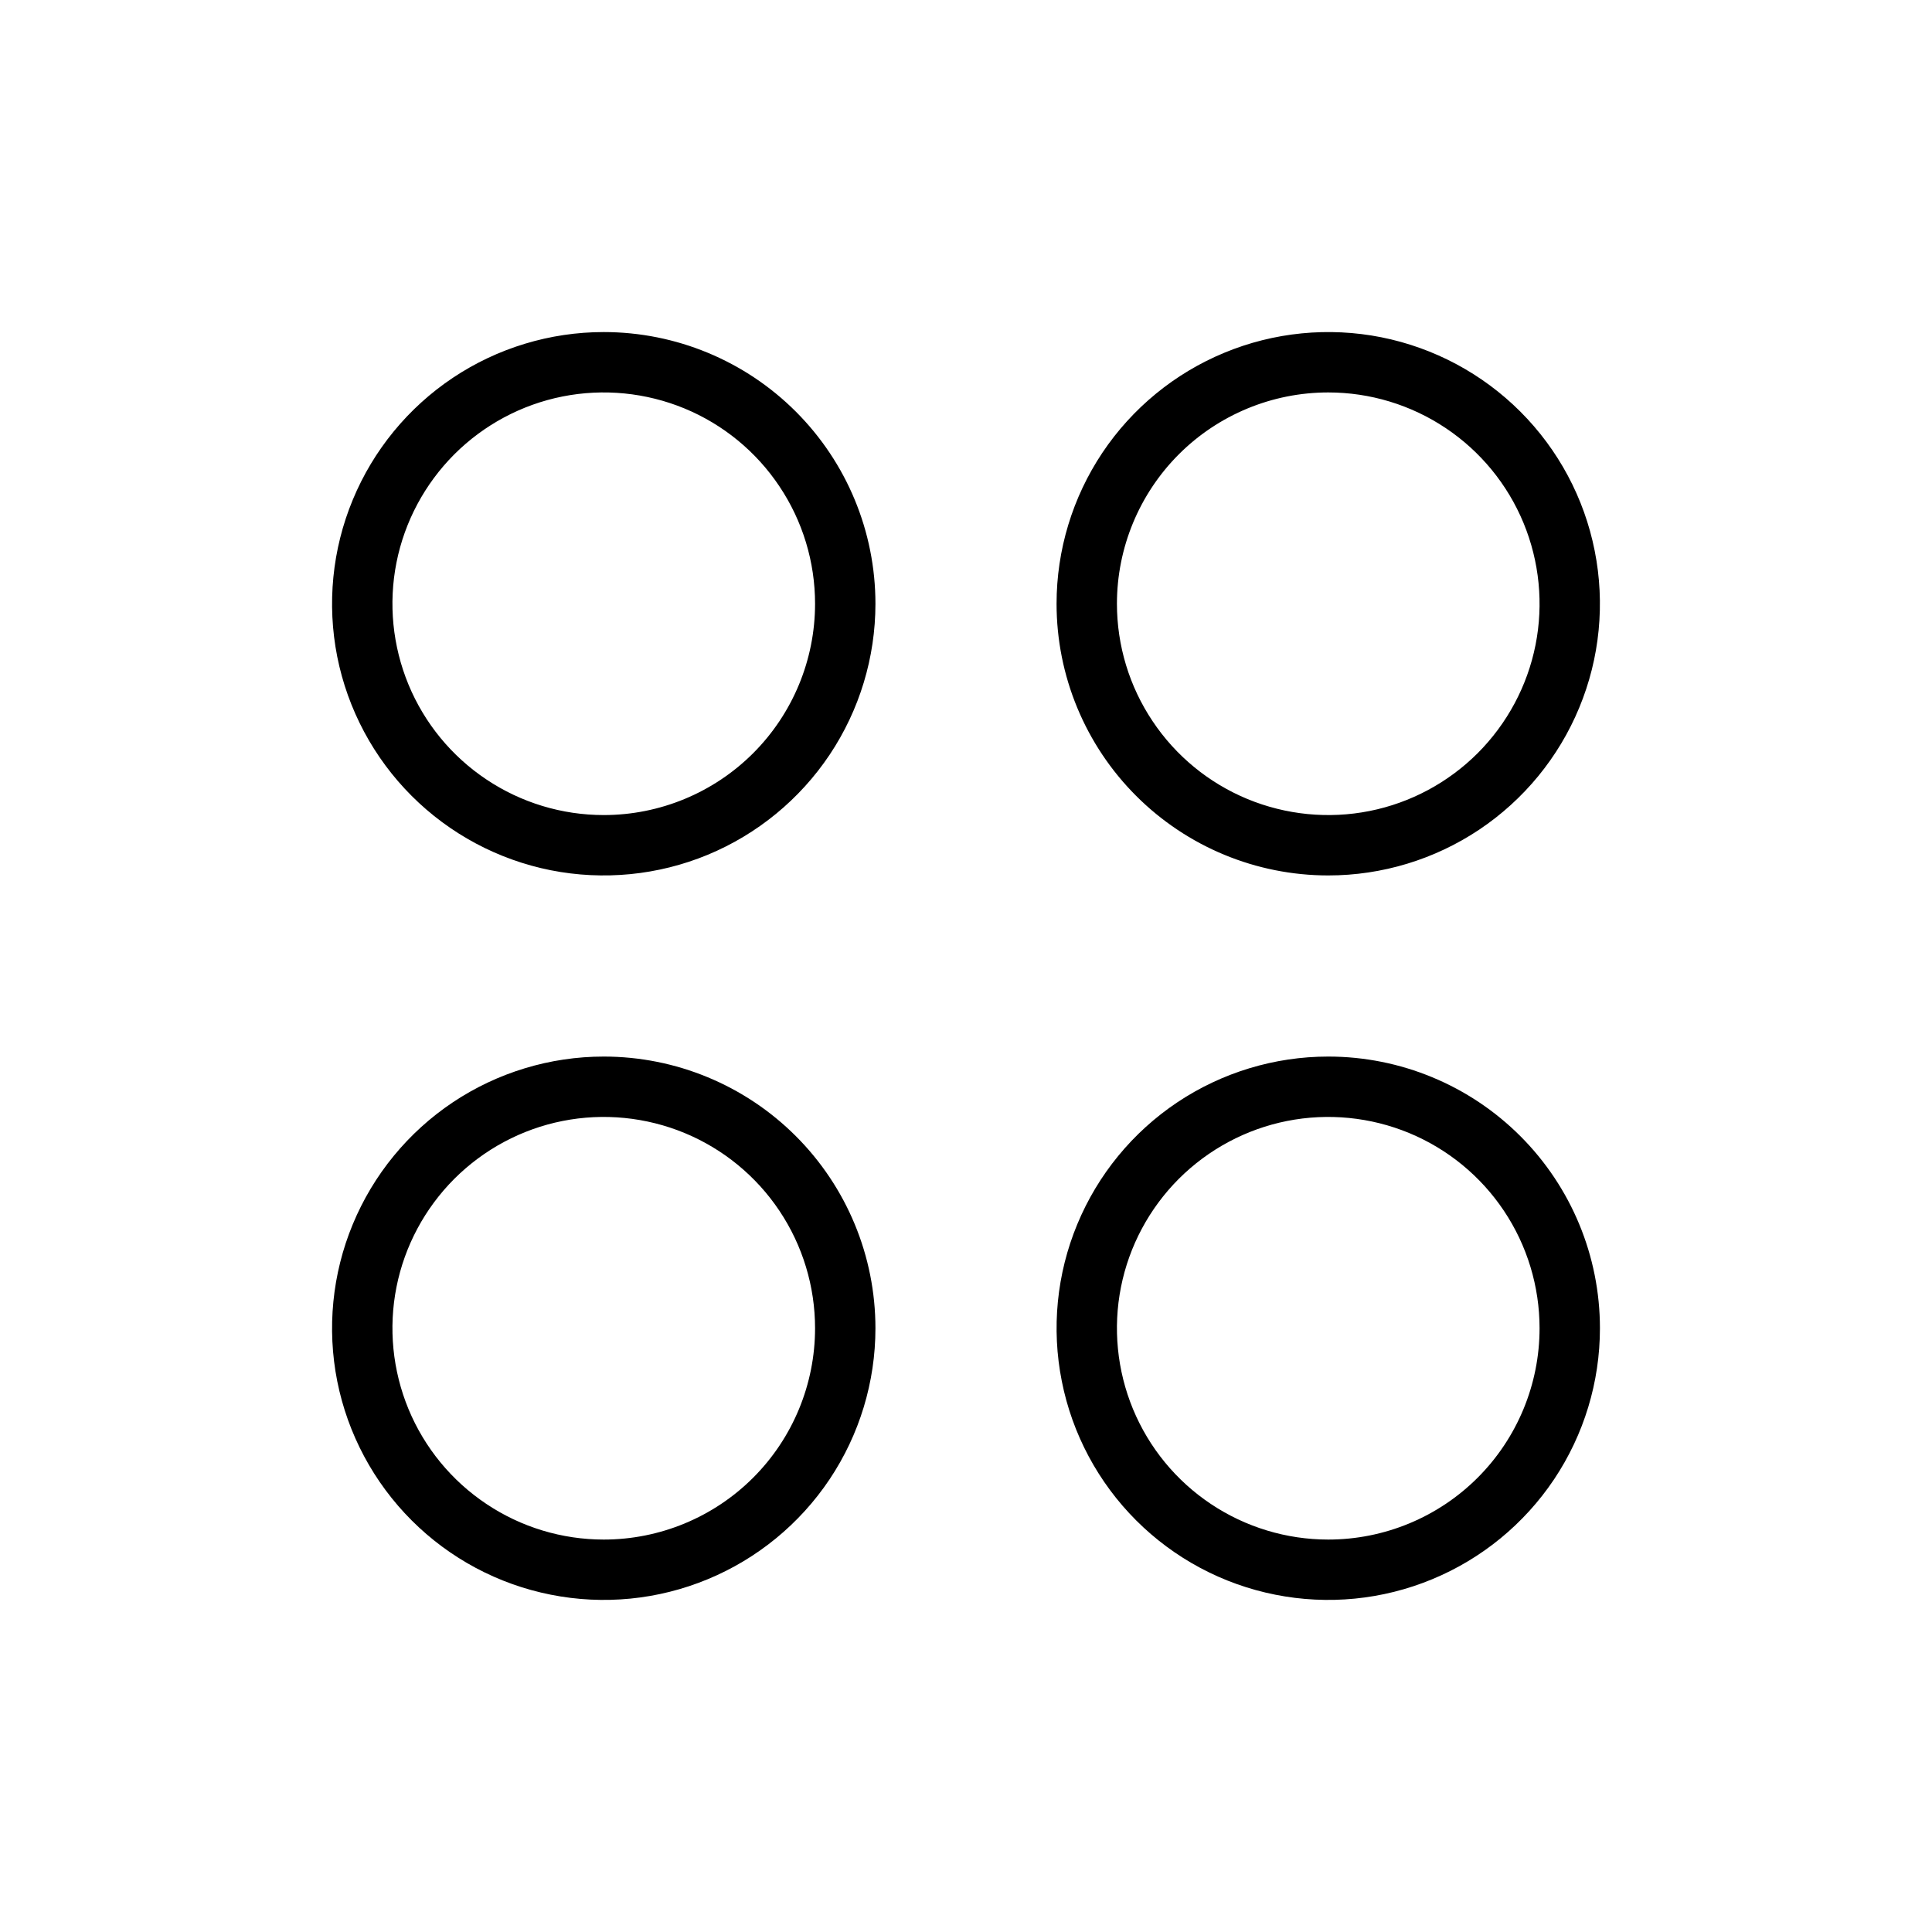 <svg width="32" height="32" viewBox="0 0 32 32" fill="none" xmlns="http://www.w3.org/2000/svg">
<path d="M10 5.5C9.11 5.5 8.24 5.764 7.5 6.258C6.76 6.753 6.183 7.456 5.843 8.278C5.502 9.1 5.413 10.005 5.586 10.878C5.76 11.751 6.189 12.553 6.818 13.182C7.447 13.811 8.249 14.24 9.122 14.414C9.995 14.587 10.9 14.498 11.722 14.158C12.544 13.817 13.247 13.24 13.742 12.5C14.236 11.76 14.5 10.89 14.5 10C14.5 8.807 14.026 7.662 13.182 6.818C12.338 5.974 11.194 5.5 10 5.5ZM10 13.5C9.308 13.5 8.631 13.295 8.056 12.91C7.48 12.526 7.031 11.979 6.766 11.339C6.502 10.7 6.432 9.996 6.567 9.317C6.702 8.638 7.036 8.015 7.525 7.525C8.015 7.036 8.638 6.702 9.317 6.567C9.996 6.432 10.7 6.502 11.339 6.766C11.979 7.031 12.526 7.48 12.91 8.056C13.295 8.631 13.5 9.308 13.5 10C13.5 10.928 13.131 11.819 12.475 12.475C11.819 13.131 10.928 13.5 10 13.5ZM22 14.5C22.89 14.5 23.76 14.236 24.5 13.742C25.24 13.247 25.817 12.544 26.157 11.722C26.498 10.9 26.587 9.995 26.413 9.122C26.24 8.249 25.811 7.447 25.182 6.818C24.553 6.189 23.751 5.76 22.878 5.586C22.005 5.413 21.1 5.502 20.278 5.843C19.456 6.183 18.753 6.76 18.258 7.5C17.764 8.24 17.5 9.11 17.5 10C17.5 11.194 17.974 12.338 18.818 13.182C19.662 14.026 20.806 14.5 22 14.5ZM22 6.5C22.692 6.5 23.369 6.705 23.945 7.09C24.52 7.474 24.969 8.021 25.234 8.661C25.498 9.3 25.568 10.004 25.433 10.683C25.298 11.362 24.964 11.985 24.475 12.475C23.985 12.964 23.362 13.298 22.683 13.433C22.004 13.568 21.3 13.498 20.661 13.234C20.021 12.969 19.474 12.52 19.09 11.944C18.705 11.369 18.5 10.692 18.5 10C18.5 9.072 18.869 8.182 19.525 7.525C20.181 6.869 21.072 6.5 22 6.5ZM10 17.5C9.11 17.5 8.24 17.764 7.5 18.258C6.76 18.753 6.183 19.456 5.843 20.278C5.502 21.1 5.413 22.005 5.586 22.878C5.76 23.751 6.189 24.553 6.818 25.182C7.447 25.811 8.249 26.24 9.122 26.413C9.995 26.587 10.9 26.498 11.722 26.157C12.544 25.817 13.247 25.24 13.742 24.5C14.236 23.76 14.5 22.89 14.5 22C14.5 20.806 14.026 19.662 13.182 18.818C12.338 17.974 11.194 17.5 10 17.5ZM10 25.5C9.308 25.5 8.631 25.295 8.056 24.91C7.48 24.526 7.031 23.979 6.766 23.339C6.502 22.7 6.432 21.996 6.567 21.317C6.702 20.638 7.036 20.015 7.525 19.525C8.015 19.036 8.638 18.702 9.317 18.567C9.996 18.432 10.7 18.502 11.339 18.766C11.979 19.031 12.526 19.48 12.91 20.055C13.295 20.631 13.5 21.308 13.5 22C13.5 22.928 13.131 23.819 12.475 24.475C11.819 25.131 10.928 25.5 10 25.5ZM22 17.5C21.11 17.5 20.24 17.764 19.5 18.258C18.76 18.753 18.183 19.456 17.843 20.278C17.502 21.1 17.413 22.005 17.587 22.878C17.76 23.751 18.189 24.553 18.818 25.182C19.447 25.811 20.249 26.24 21.122 26.413C21.995 26.587 22.9 26.498 23.722 26.157C24.544 25.817 25.247 25.24 25.742 24.5C26.236 23.76 26.5 22.89 26.5 22C26.5 20.806 26.026 19.662 25.182 18.818C24.338 17.974 23.194 17.5 22 17.5ZM22 25.5C21.308 25.5 20.631 25.295 20.055 24.91C19.48 24.526 19.031 23.979 18.766 23.339C18.502 22.7 18.432 21.996 18.567 21.317C18.702 20.638 19.036 20.015 19.525 19.525C20.015 19.036 20.638 18.702 21.317 18.567C21.996 18.432 22.7 18.502 23.339 18.766C23.979 19.031 24.526 19.48 24.91 20.055C25.295 20.631 25.5 21.308 25.5 22C25.5 22.928 25.131 23.819 24.475 24.475C23.819 25.131 22.928 25.5 22 25.5Z" fill="black"/>
</svg>
